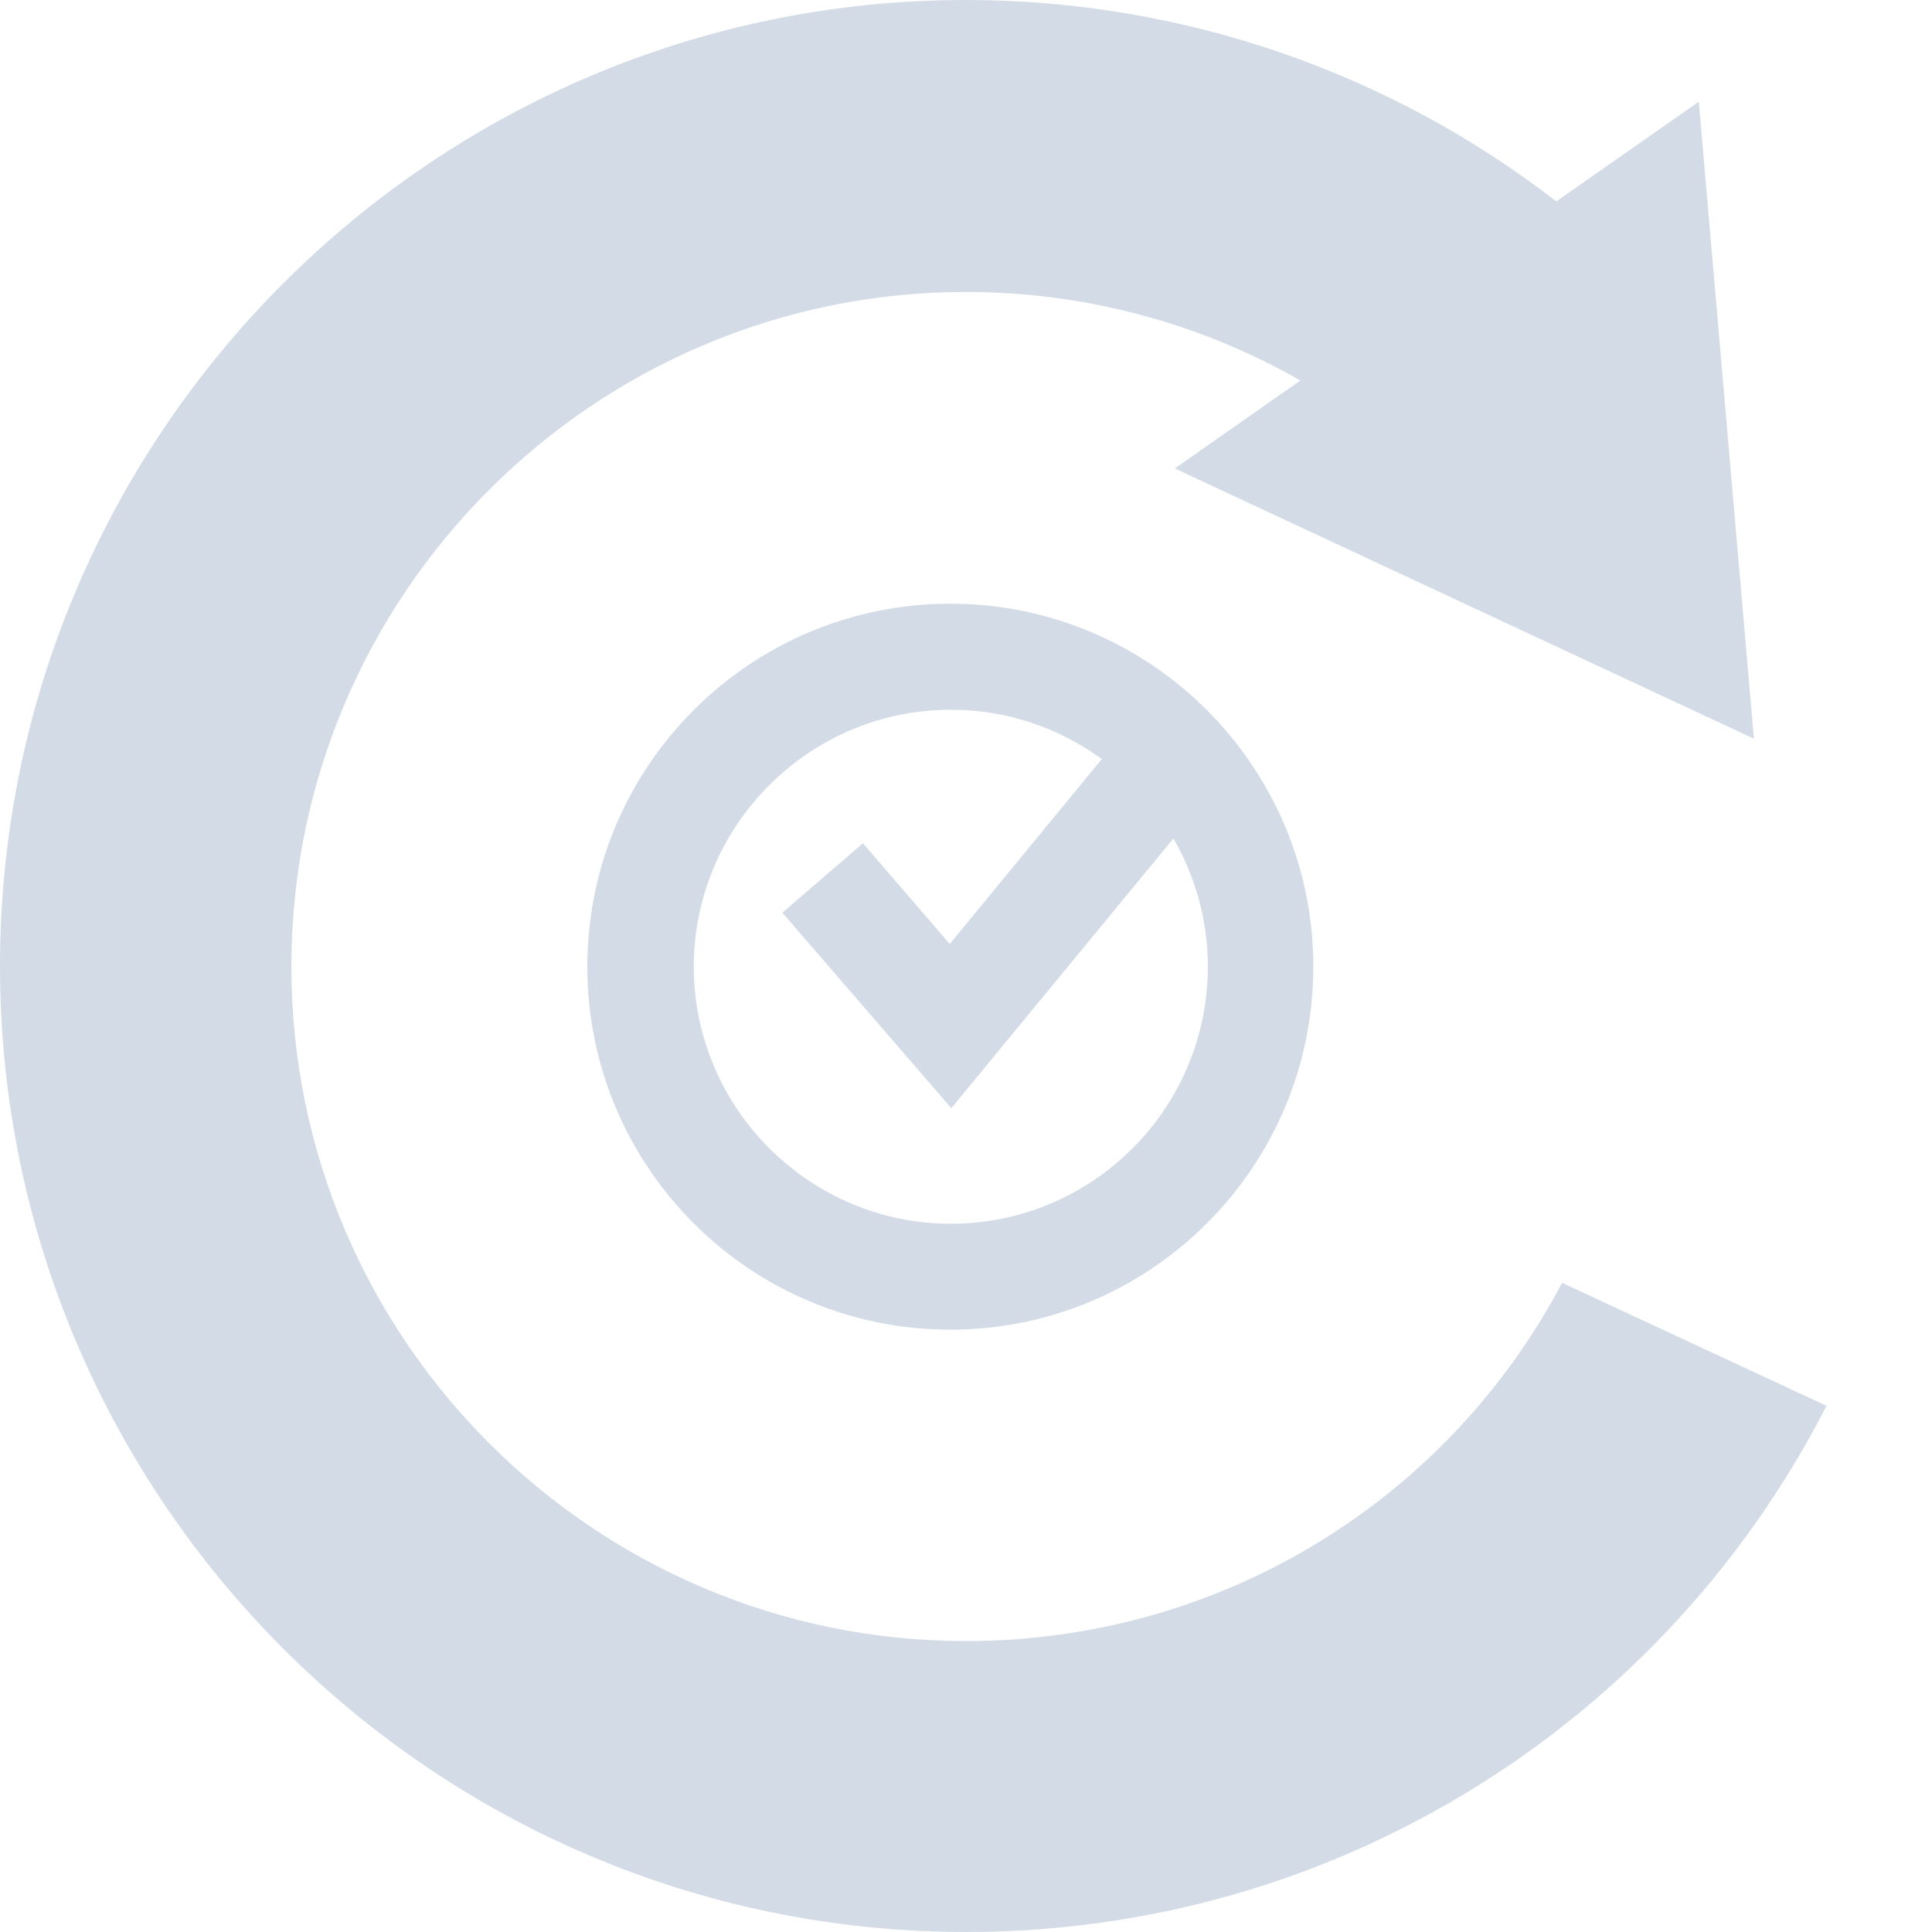 <svg width="17" height="17" viewBox="0 0 17 17" fill="none" xmlns="http://www.w3.org/2000/svg">
<path d="M5.168 8.506C5.168 10.269 6.599 11.7 8.362 11.7C10.124 11.7 11.556 10.269 11.556 8.506C11.556 6.744 10.124 5.312 8.362 5.312C6.599 5.312 5.168 6.744 5.168 8.506ZM8.371 9.751L10.325 7.378C10.516 7.709 10.628 8.096 10.628 8.506C10.628 9.756 9.611 10.768 8.367 10.768C7.122 10.768 6.105 9.751 6.105 8.506C6.105 7.261 7.122 6.245 8.367 6.245C8.865 6.245 9.322 6.408 9.695 6.679L8.357 8.306L7.593 7.42L6.884 8.031L8.371 9.751Z" fill="#D3DCE6"/>
<path d="M13.745 11.288C12.724 13.219 10.724 14.44 8.5 14.44C5.227 14.44 2.564 11.778 2.564 8.505C2.564 5.231 5.227 2.569 8.5 2.569C9.54 2.569 10.552 2.84 11.442 3.348L10.337 4.122L15.433 6.5L14.948 0.895L13.694 1.772C12.211 0.625 10.388 0 8.5 0C3.814 0 0 3.814 0 8.5C0 13.186 3.814 17 8.5 17C10.216 17 11.871 16.492 13.289 15.527C14.473 14.72 15.424 13.634 16.072 12.37L13.745 11.288Z" fill="#D3DCE6"/>
</svg>
